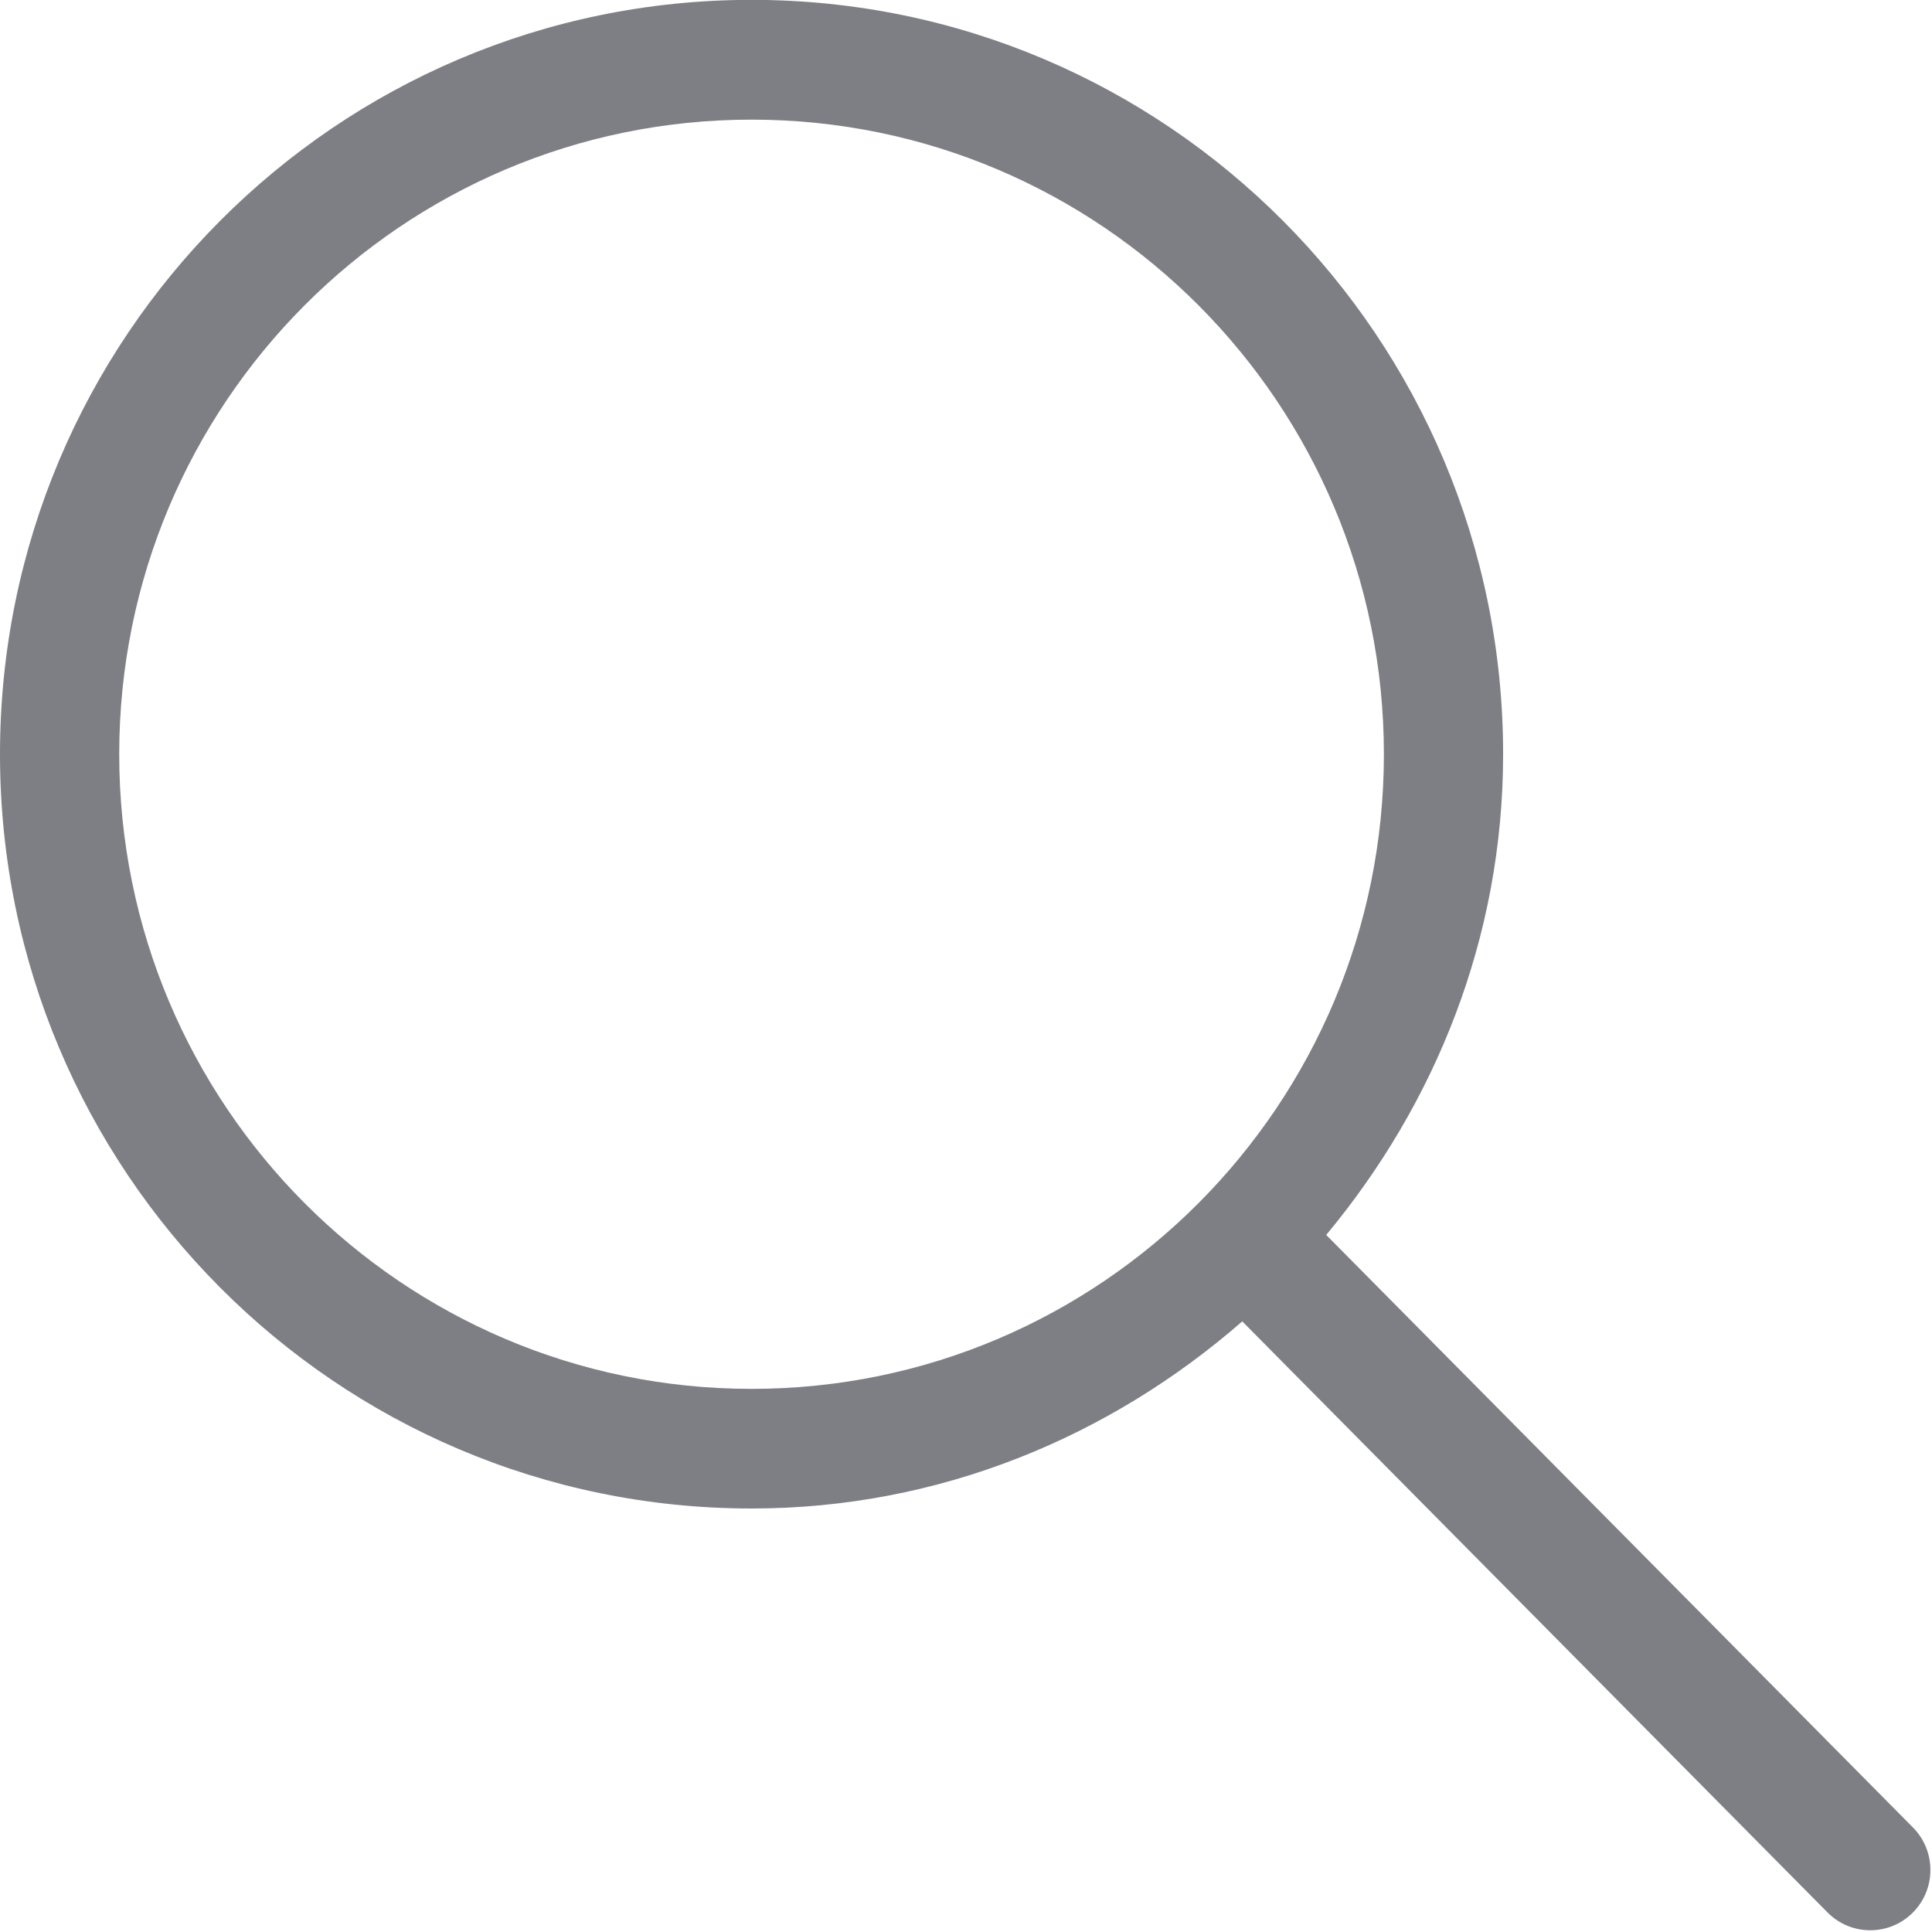 <svg xmlns="http://www.w3.org/2000/svg" xmlns:xlink="http://www.w3.org/1999/xlink" preserveAspectRatio="xMidYMid" width="13.969" height="13.969" viewBox="0 0 13.969 13.969">
  <defs>
    <style>
      .cls-1 {
        fill: #7e7f84;
        fill-rule: evenodd;
      }
    </style>
  </defs>
  <path d="M13.830,13.829 C13.660,13.999 13.385,13.999 13.215,13.829 L8.982,9.554 C8.028,10.386 6.797,10.907 5.434,10.907 C2.433,10.907 -0.000,8.465 -0.000,5.453 C-0.000,2.441 2.433,-0.001 5.434,-0.001 C8.435,-0.001 10.868,2.441 10.868,5.453 C10.868,6.782 10.376,7.983 9.589,8.929 L13.830,13.212 C14.000,13.382 14.000,13.659 13.830,13.829 ZM10.006,5.453 C10.006,2.919 7.959,0.865 5.434,0.865 C2.909,0.865 0.862,2.919 0.862,5.453 C0.862,7.987 2.909,10.042 5.434,10.042 C7.959,10.042 10.006,7.987 10.006,5.453 Z" class="cls-1"/>
</svg>
